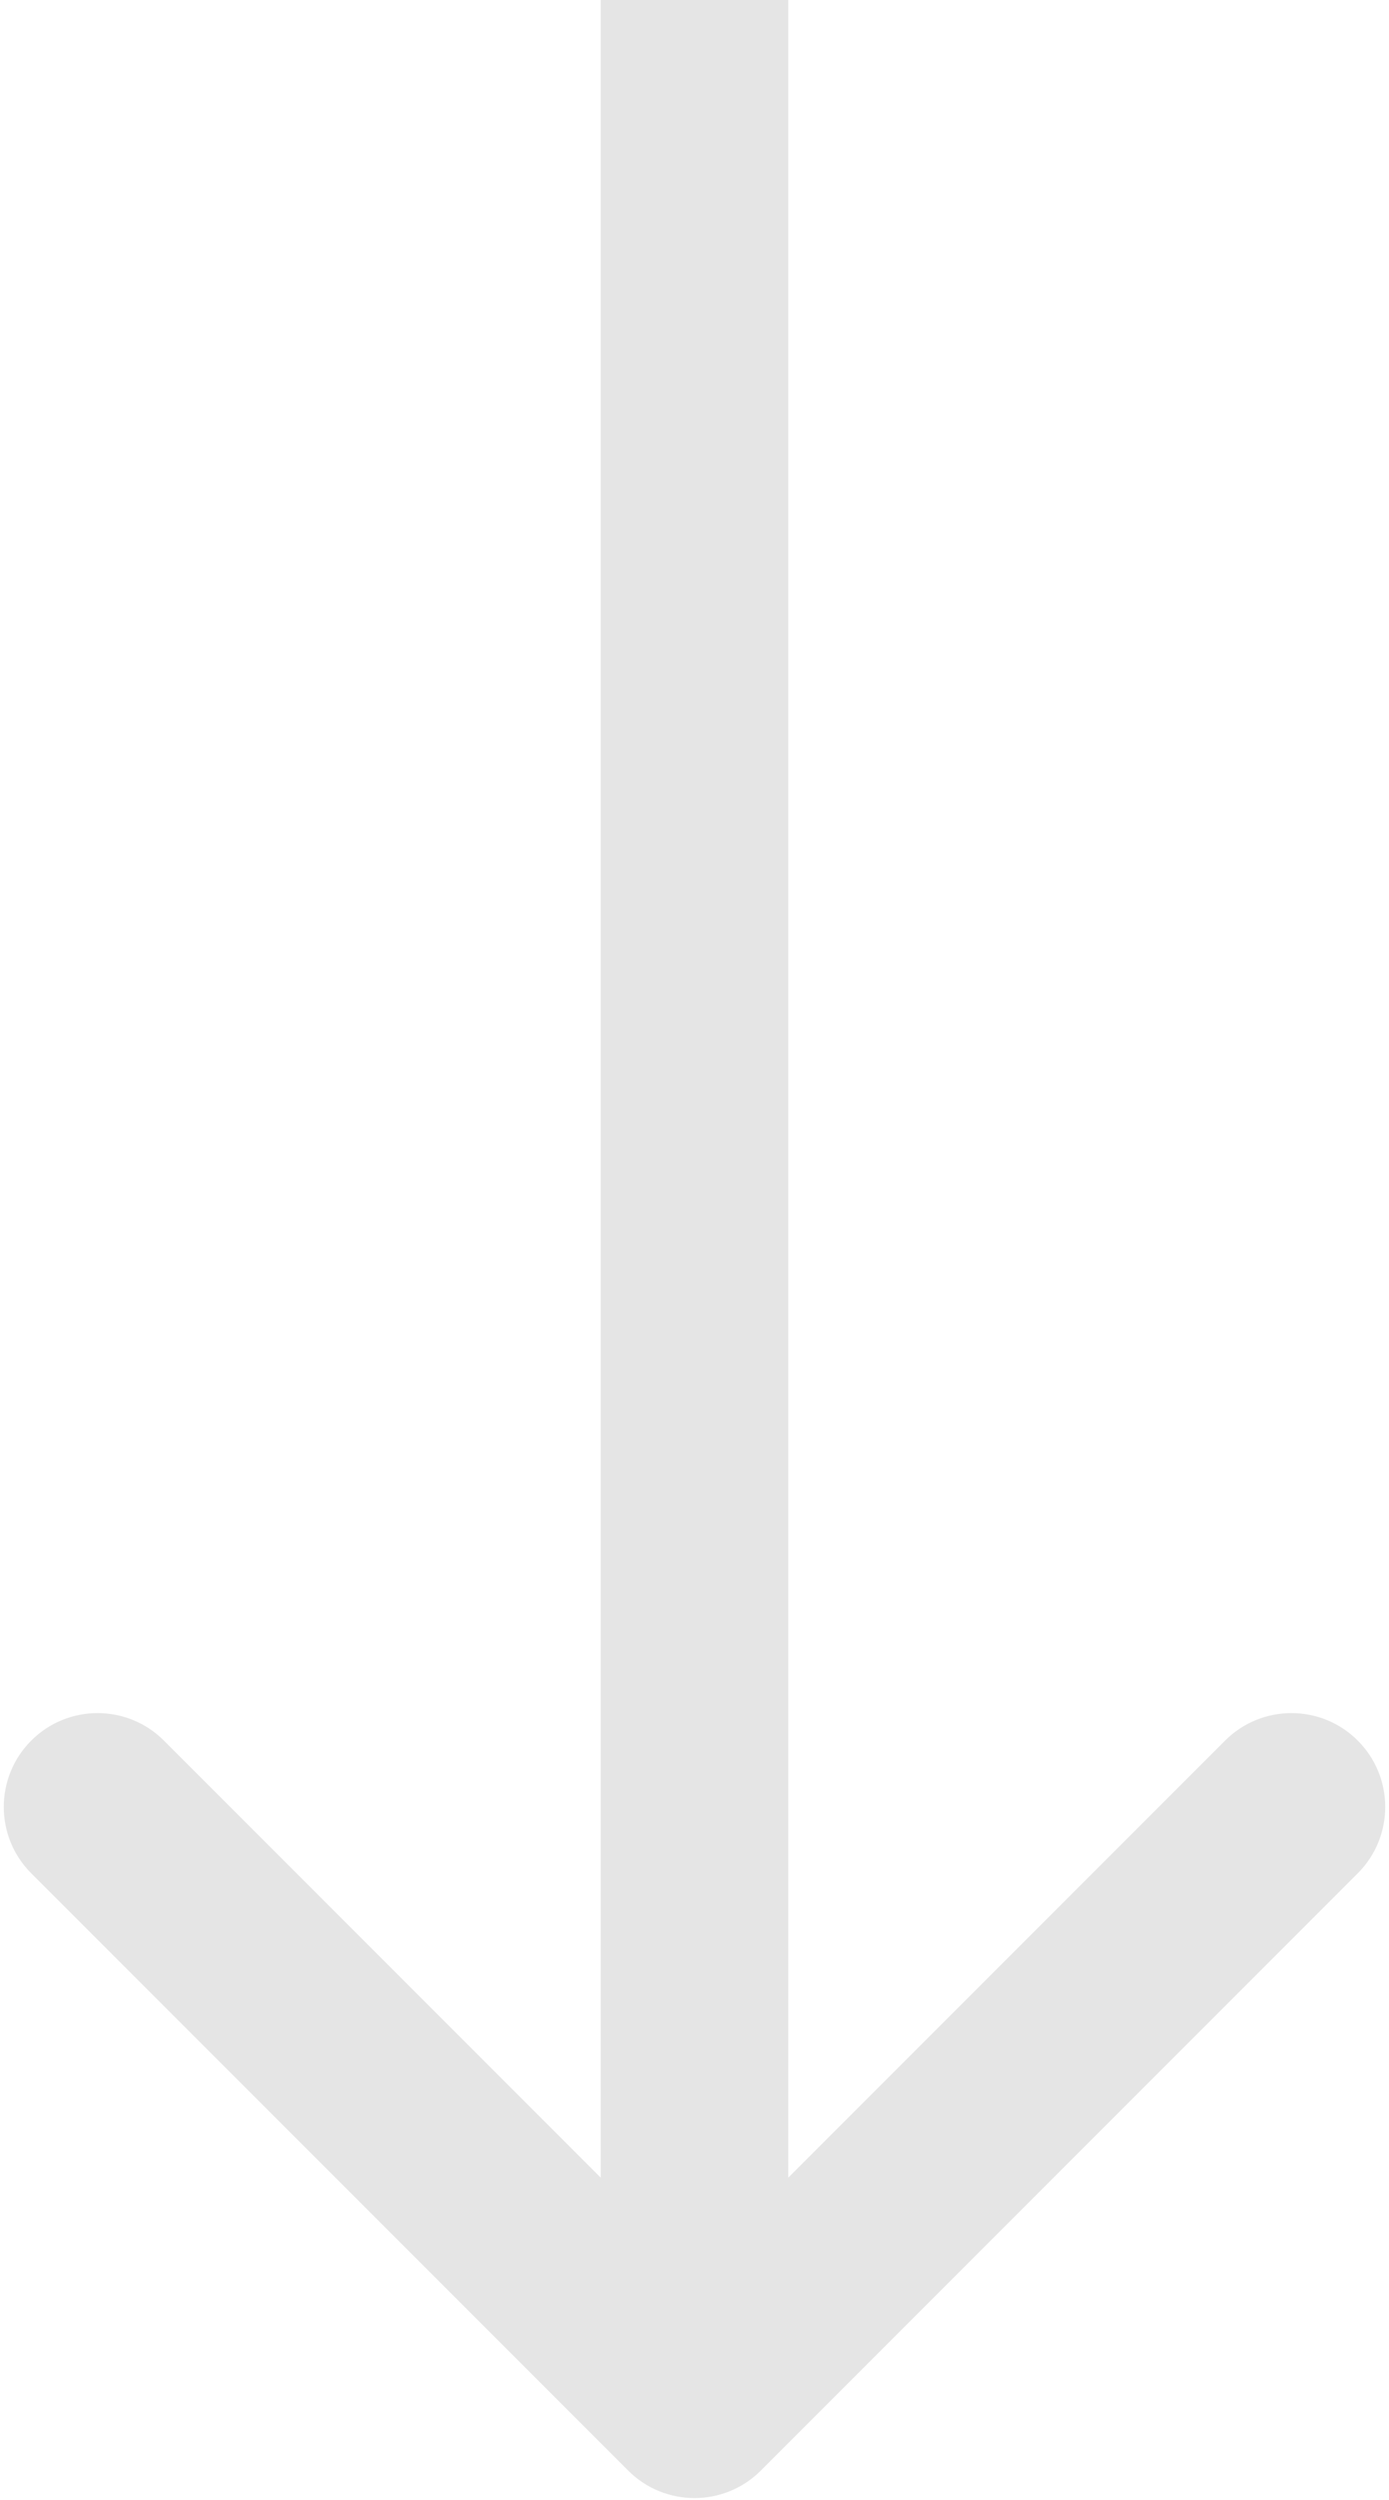 <svg width="348" height="626" viewBox="0 0 348 626" fill="none" xmlns="http://www.w3.org/2000/svg">
<path d="M157.383 618.617C166.56 627.794 181.44 627.794 190.617 618.617L340.17 469.064C349.347 459.887 349.347 445.007 340.17 435.83C330.993 426.653 316.113 426.653 306.936 435.83L174 568.766L41.064 435.83C31.887 426.653 17.007 426.653 7.83 435.83C-1.347 445.007 -1.347 459.887 7.83 469.064L157.383 618.617ZM150.5 0L150.5 602H197.5L197.5 0L150.5 0Z" fill="#E5E5E5"/>
</svg>
